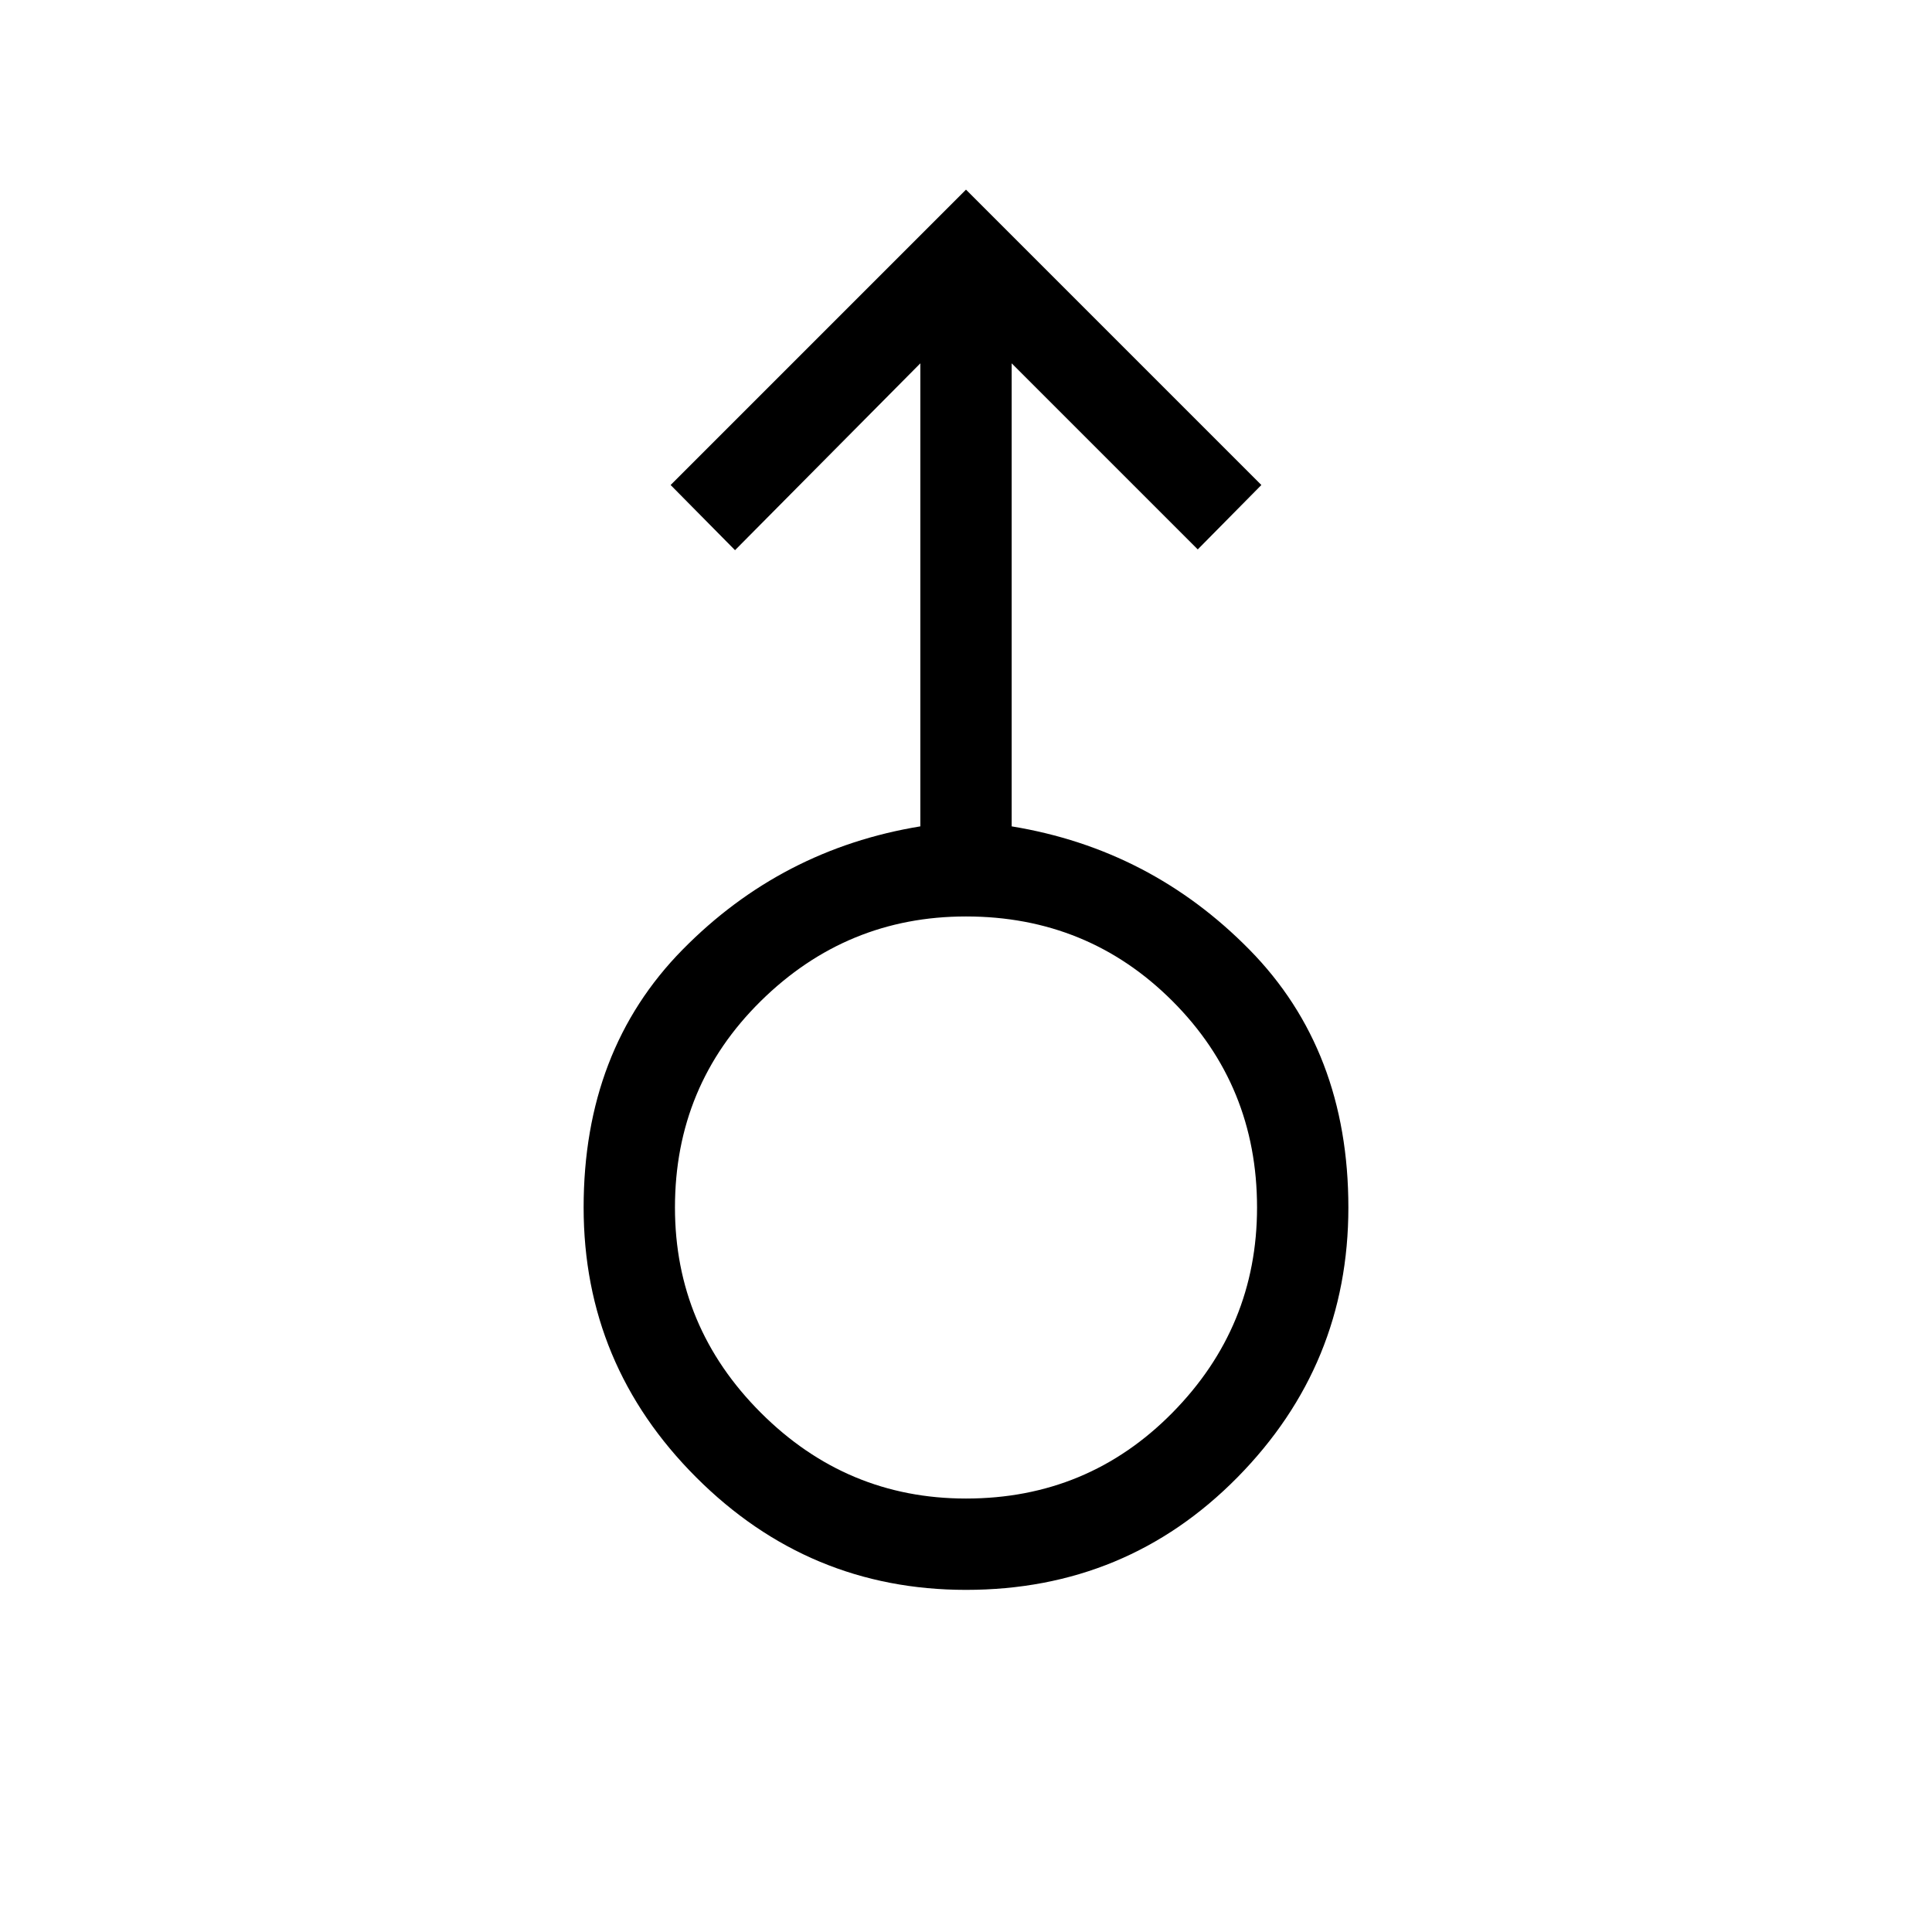 <svg xmlns="http://www.w3.org/2000/svg" width="48" height="48" viewBox="0 96 960 960"><path d="M480 885.999q-78.154 0-134.076-55.923Q290.001 774.154 290.001 696t49.153-128.115q49.154-49.961 118.154-61.269V276.537l-92.077 92.847L333.232 337 480 190.232 626.768 337l-31.614 31.999-92.462-92.462v230.079q69 11.308 118.154 61.269Q669.999 617.846 669.999 696q0 78.154-55.115 134.076Q559.769 885.999 480 885.999Zm0-45.383q60.539 0 102.577-42.654Q624.616 755.308 624.616 696q0-60.539-42.039-102.577Q540.539 551.384 480 551.384q-59.308 0-101.962 42.039Q335.384 635.461 335.384 696q0 59.308 42.654 101.962T480 840.616ZM480 696Z"/></svg>
